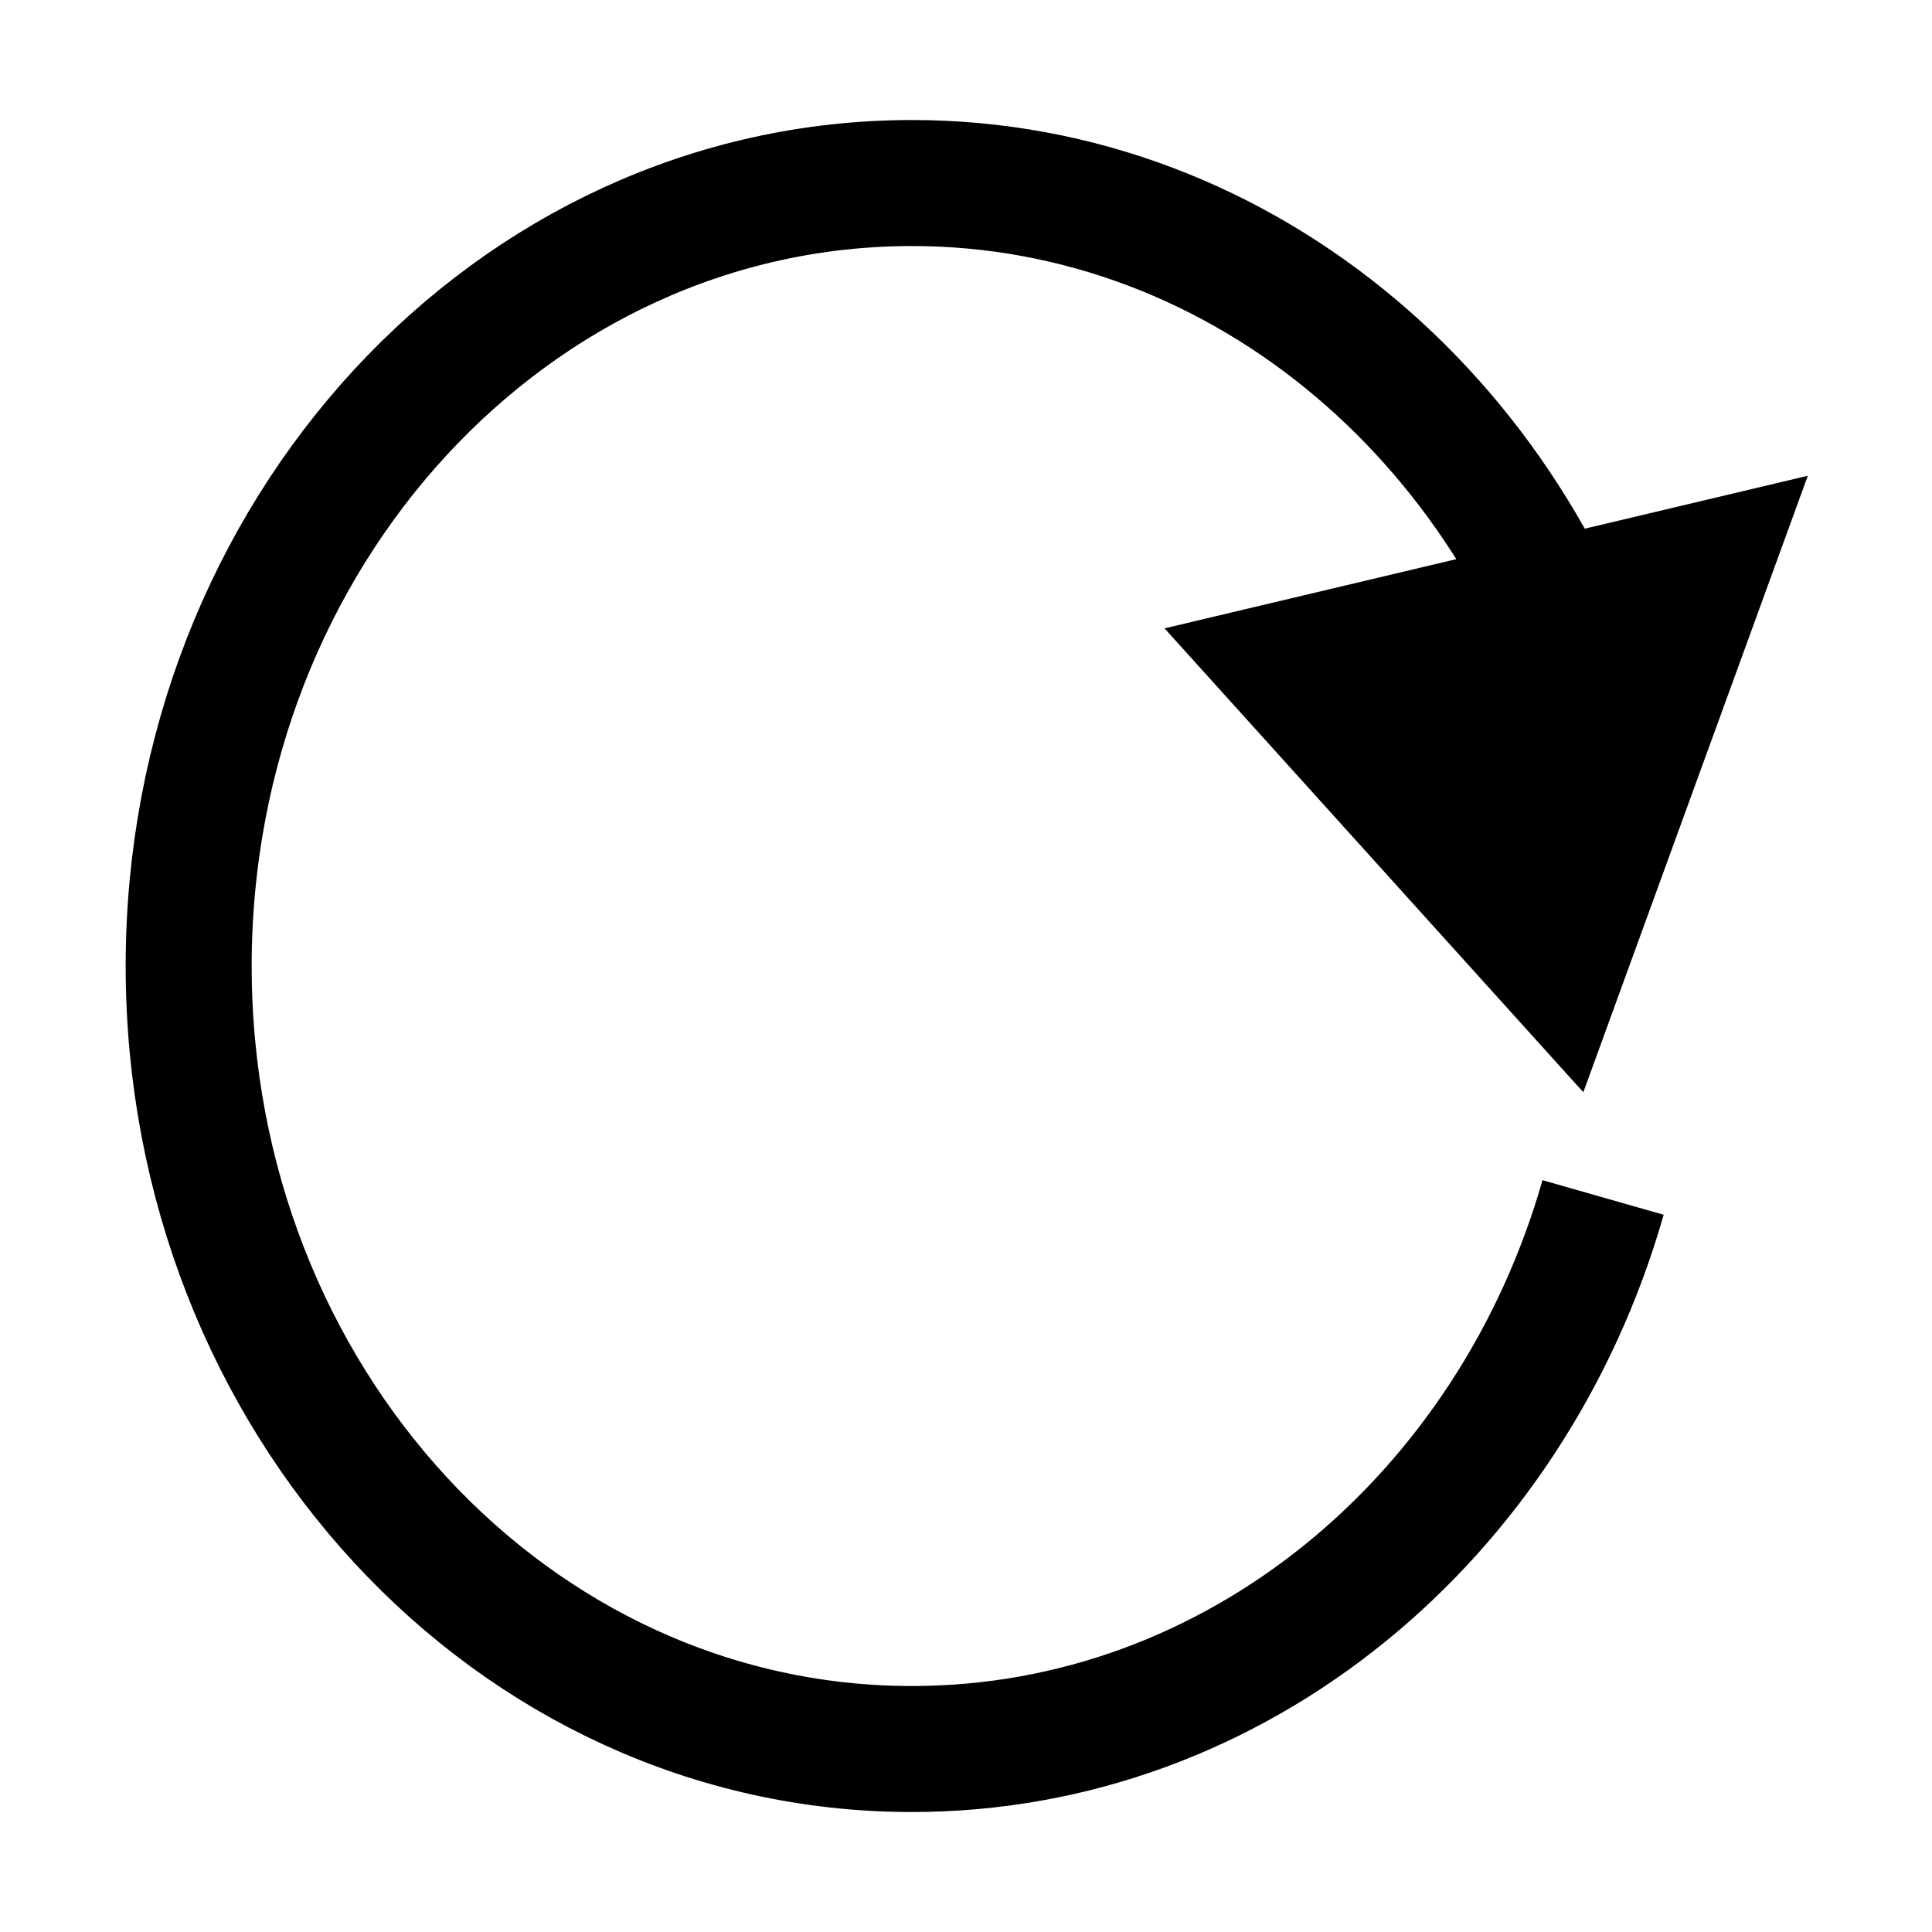 <?xml version="1.0" encoding="UTF-8" standalone="yes"?>
<svg xmlns="http://www.w3.org/2000/svg" xmlns:xlink="http://www.w3.org/1999/xlink" width="16px" height="16px" viewBox="0 0 12 12" version="1.1">
  <g id="surface1">
    <path style="fill:none;stroke-width:10.436;stroke-linecap:butt;stroke-linejoin:miter;stroke:rgb(0%,0%,0%);stroke-opacity:1;stroke-miterlimit:4;" d="M 132.76 991.529 C 125.208 1017.987 102.448 1037.206 75.521 1037.206 C 42.396 1037.206 15.625 1008.196 15.625 972.362 C 15.625 936.581 42.396 907.518 75.521 907.518 C 103.229 907.518 126.562 927.935 133.385 955.643 " transform="matrix(0.075,0,0,0.075,0,-66.927)"/>
    <path style="fill-rule:nonzero;fill:rgb(0%,0%,0%);fill-opacity:1;stroke-width:10;stroke-linecap:butt;stroke-linejoin:miter;stroke:rgb(0%,0%,0%);stroke-opacity:1;stroke-miterlimit:4;" d="M 139.331 89.099 L 112.612 61.967 L 149.443 52.408 Z M 139.331 89.099 " transform="matrix(0.073,0.001,-0.006,0.072,0.072,-0.47)"/>
  </g>
</svg>